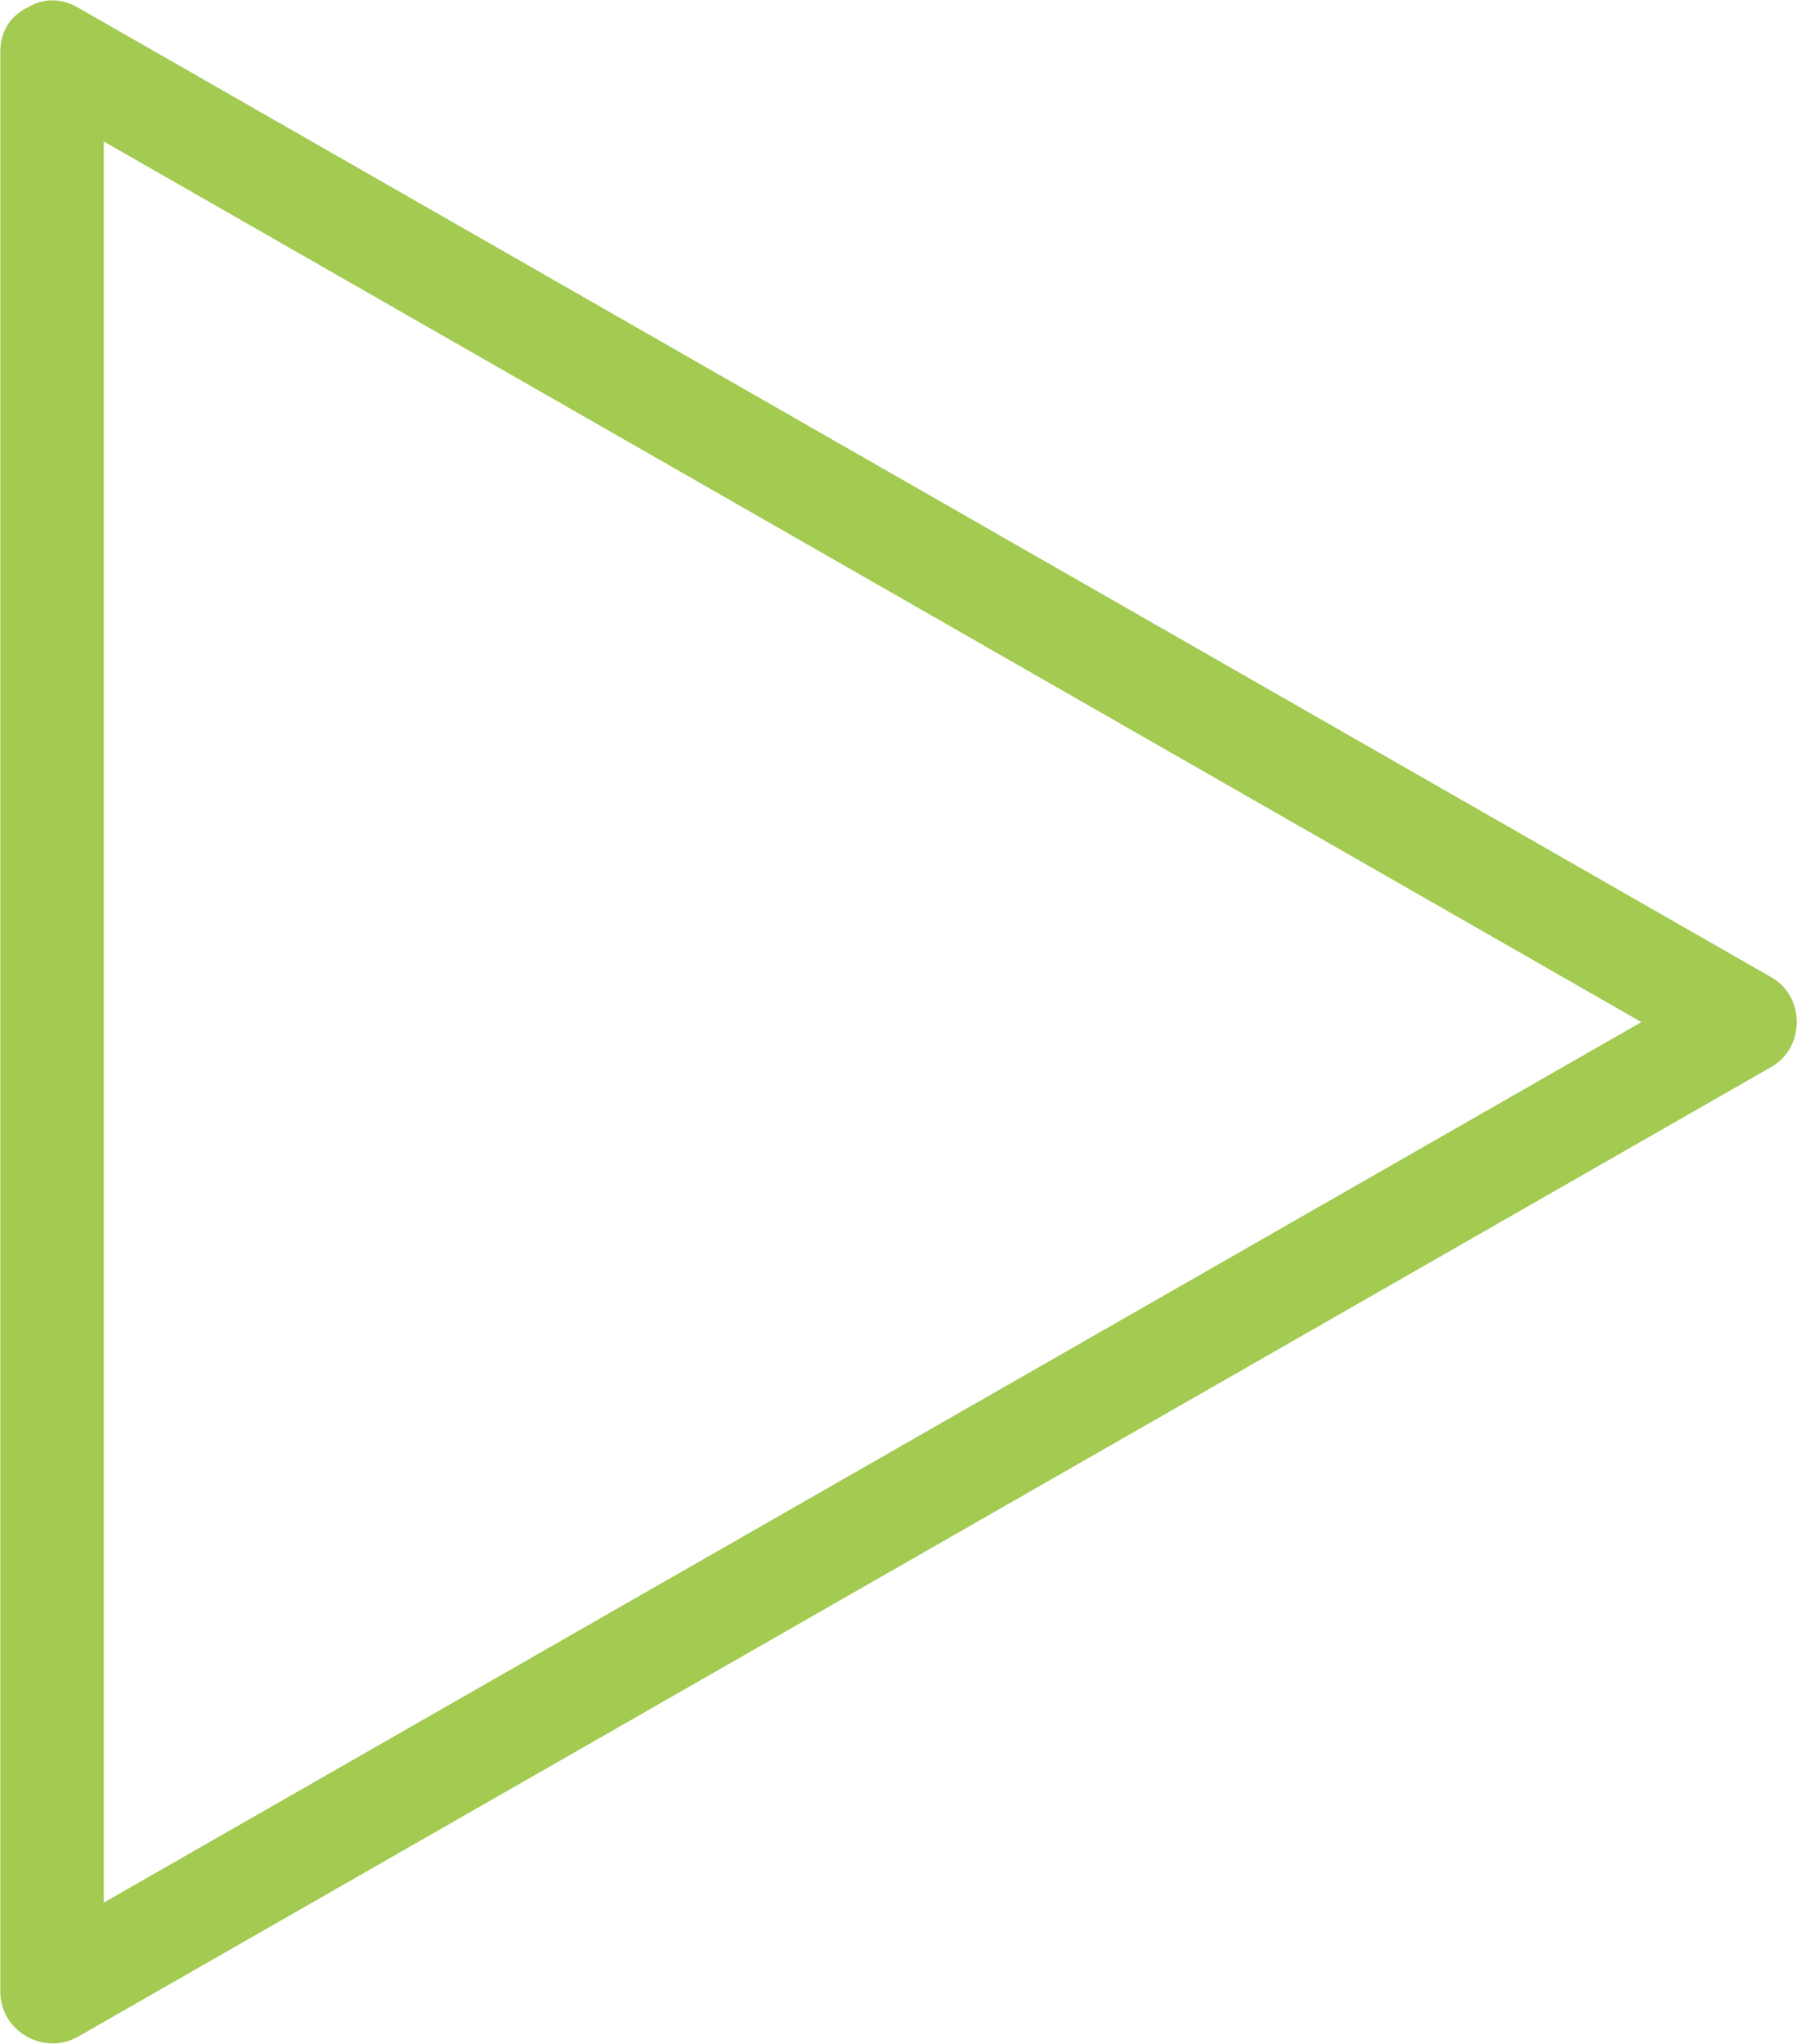 <?xml version="1.0" encoding="utf-8"?>
<!-- Generator: Adobe Illustrator 16.0.0, SVG Export Plug-In . SVG Version: 6.00 Build 0)  -->
<!DOCTYPE svg PUBLIC "-//W3C//DTD SVG 1.0//EN" "http://www.w3.org/TR/2001/REC-SVG-20010904/DTD/svg10.dtd">
<svg version="1.0" id="Layer_1" xmlns="http://www.w3.org/2000/svg" xmlns:xlink="http://www.w3.org/1999/xlink" x="0px" y="0px"
	 width="17.376px" height="19.758px" viewBox="115.312 4.621 17.376 19.758" enable-background="new 115.312 4.621 17.376 19.758"
	 xml:space="preserve">
<g>
	<g>
		<path fill="#A3CA51" d="M115.315,5.126c0,6.25,0,12.5,0,18.75c0,0.383,0.424,0.621,0.752,0.434
			c5.458-3.125,10.917-6.25,16.375-9.376c0.325-0.187,0.325-0.678,0-0.864c-5.458-3.125-10.917-6.25-16.375-9.375
			c-0.56-0.322-1.063,0.542-0.504,0.863c5.458,3.125,10.917,6.25,16.375,9.376c0-0.288,0-0.576,0-0.864
			c-5.458,3.125-10.917,6.25-16.375,9.375c0.251,0.145,0.501,0.289,0.752,0.432c0-6.25,0-12.5,0-18.75
			C116.315,4.481,115.315,4.481,115.315,5.126z"/>
	</g>
</g>
</svg>
